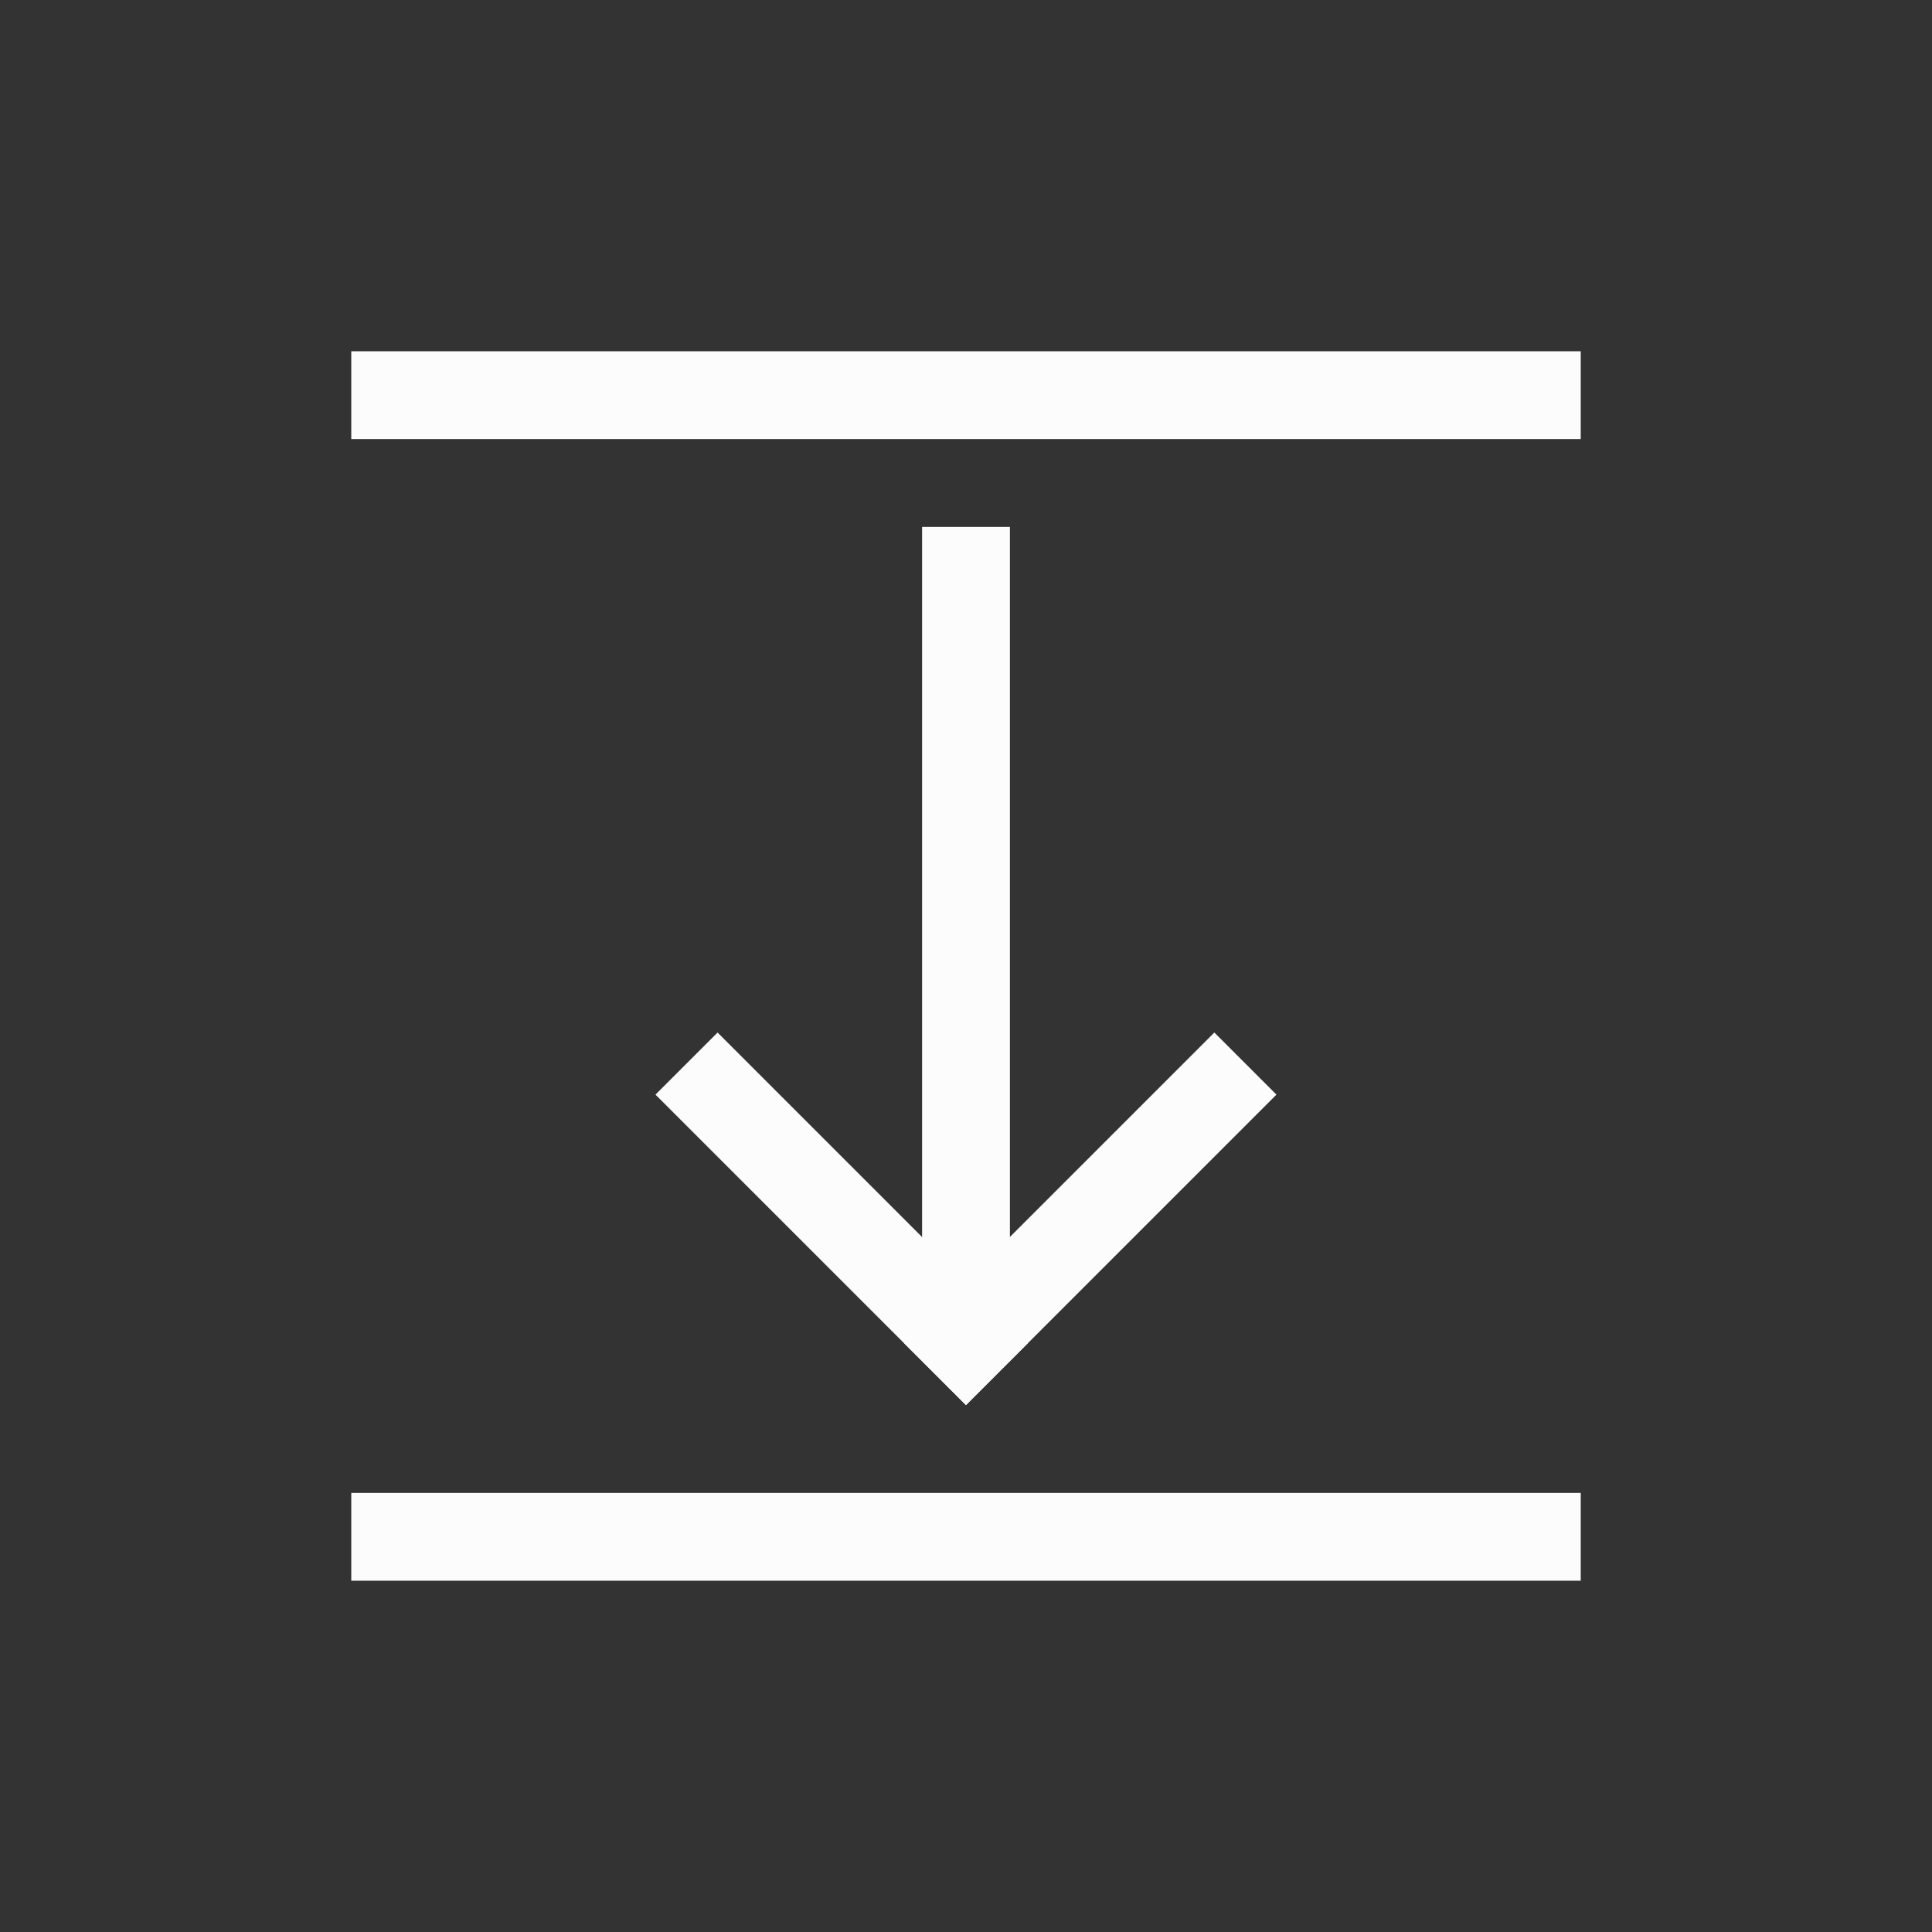 <?xml version='1.0' encoding='ASCII'?>
<svg xmlns="http://www.w3.org/2000/svg" width="16" height="16" viewBox="-3 -3 22 22">
<rect x="-3" y="-3" width="22" height="22" fill="#333333" stroke="none"/>
<defs><style id="current-color-scheme" type="text/css">.ColorScheme-Text{color:#fcfcfc; fill:currentColor;}</style></defs><path d="M7.5 3h1v9h-1z" class="ColorScheme-Text" style="stroke-width:2.121;stroke-linecap:square;paint-order:stroke fill markers;stop-fill:currentColor" fill="currentColor"/>
<path d="M9.849 2.536h5v1h-5z" style="stroke-width:2;stroke-linecap:square;paint-order:stroke fill markers;stop-fill:currentColor" transform="rotate(45)" class="ColorScheme-Text" fill="currentColor"/>
<path d="M-1.464 13.849h5v1h-5z" style="stroke-width:2;stroke-linecap:square;paint-order:stroke fill markers;stop-fill:currentColor" transform="scale(-1 1)rotate(45)" class="ColorScheme-Text" fill="currentColor"/>
<path d="M1 14h14v1H1z" style="stroke-width:2;stroke-linecap:square;paint-order:stroke fill markers;stop-fill:currentColor" class="ColorScheme-Text" fill="currentColor"/>
<path d="M1 1h14v1H1z" style="stroke-width:2;stroke-linecap:square;paint-order:stroke fill markers;stop-opacity:.5;fill:currentColor" class="ColorScheme-Text" fill="currentColor"/>
</svg>
